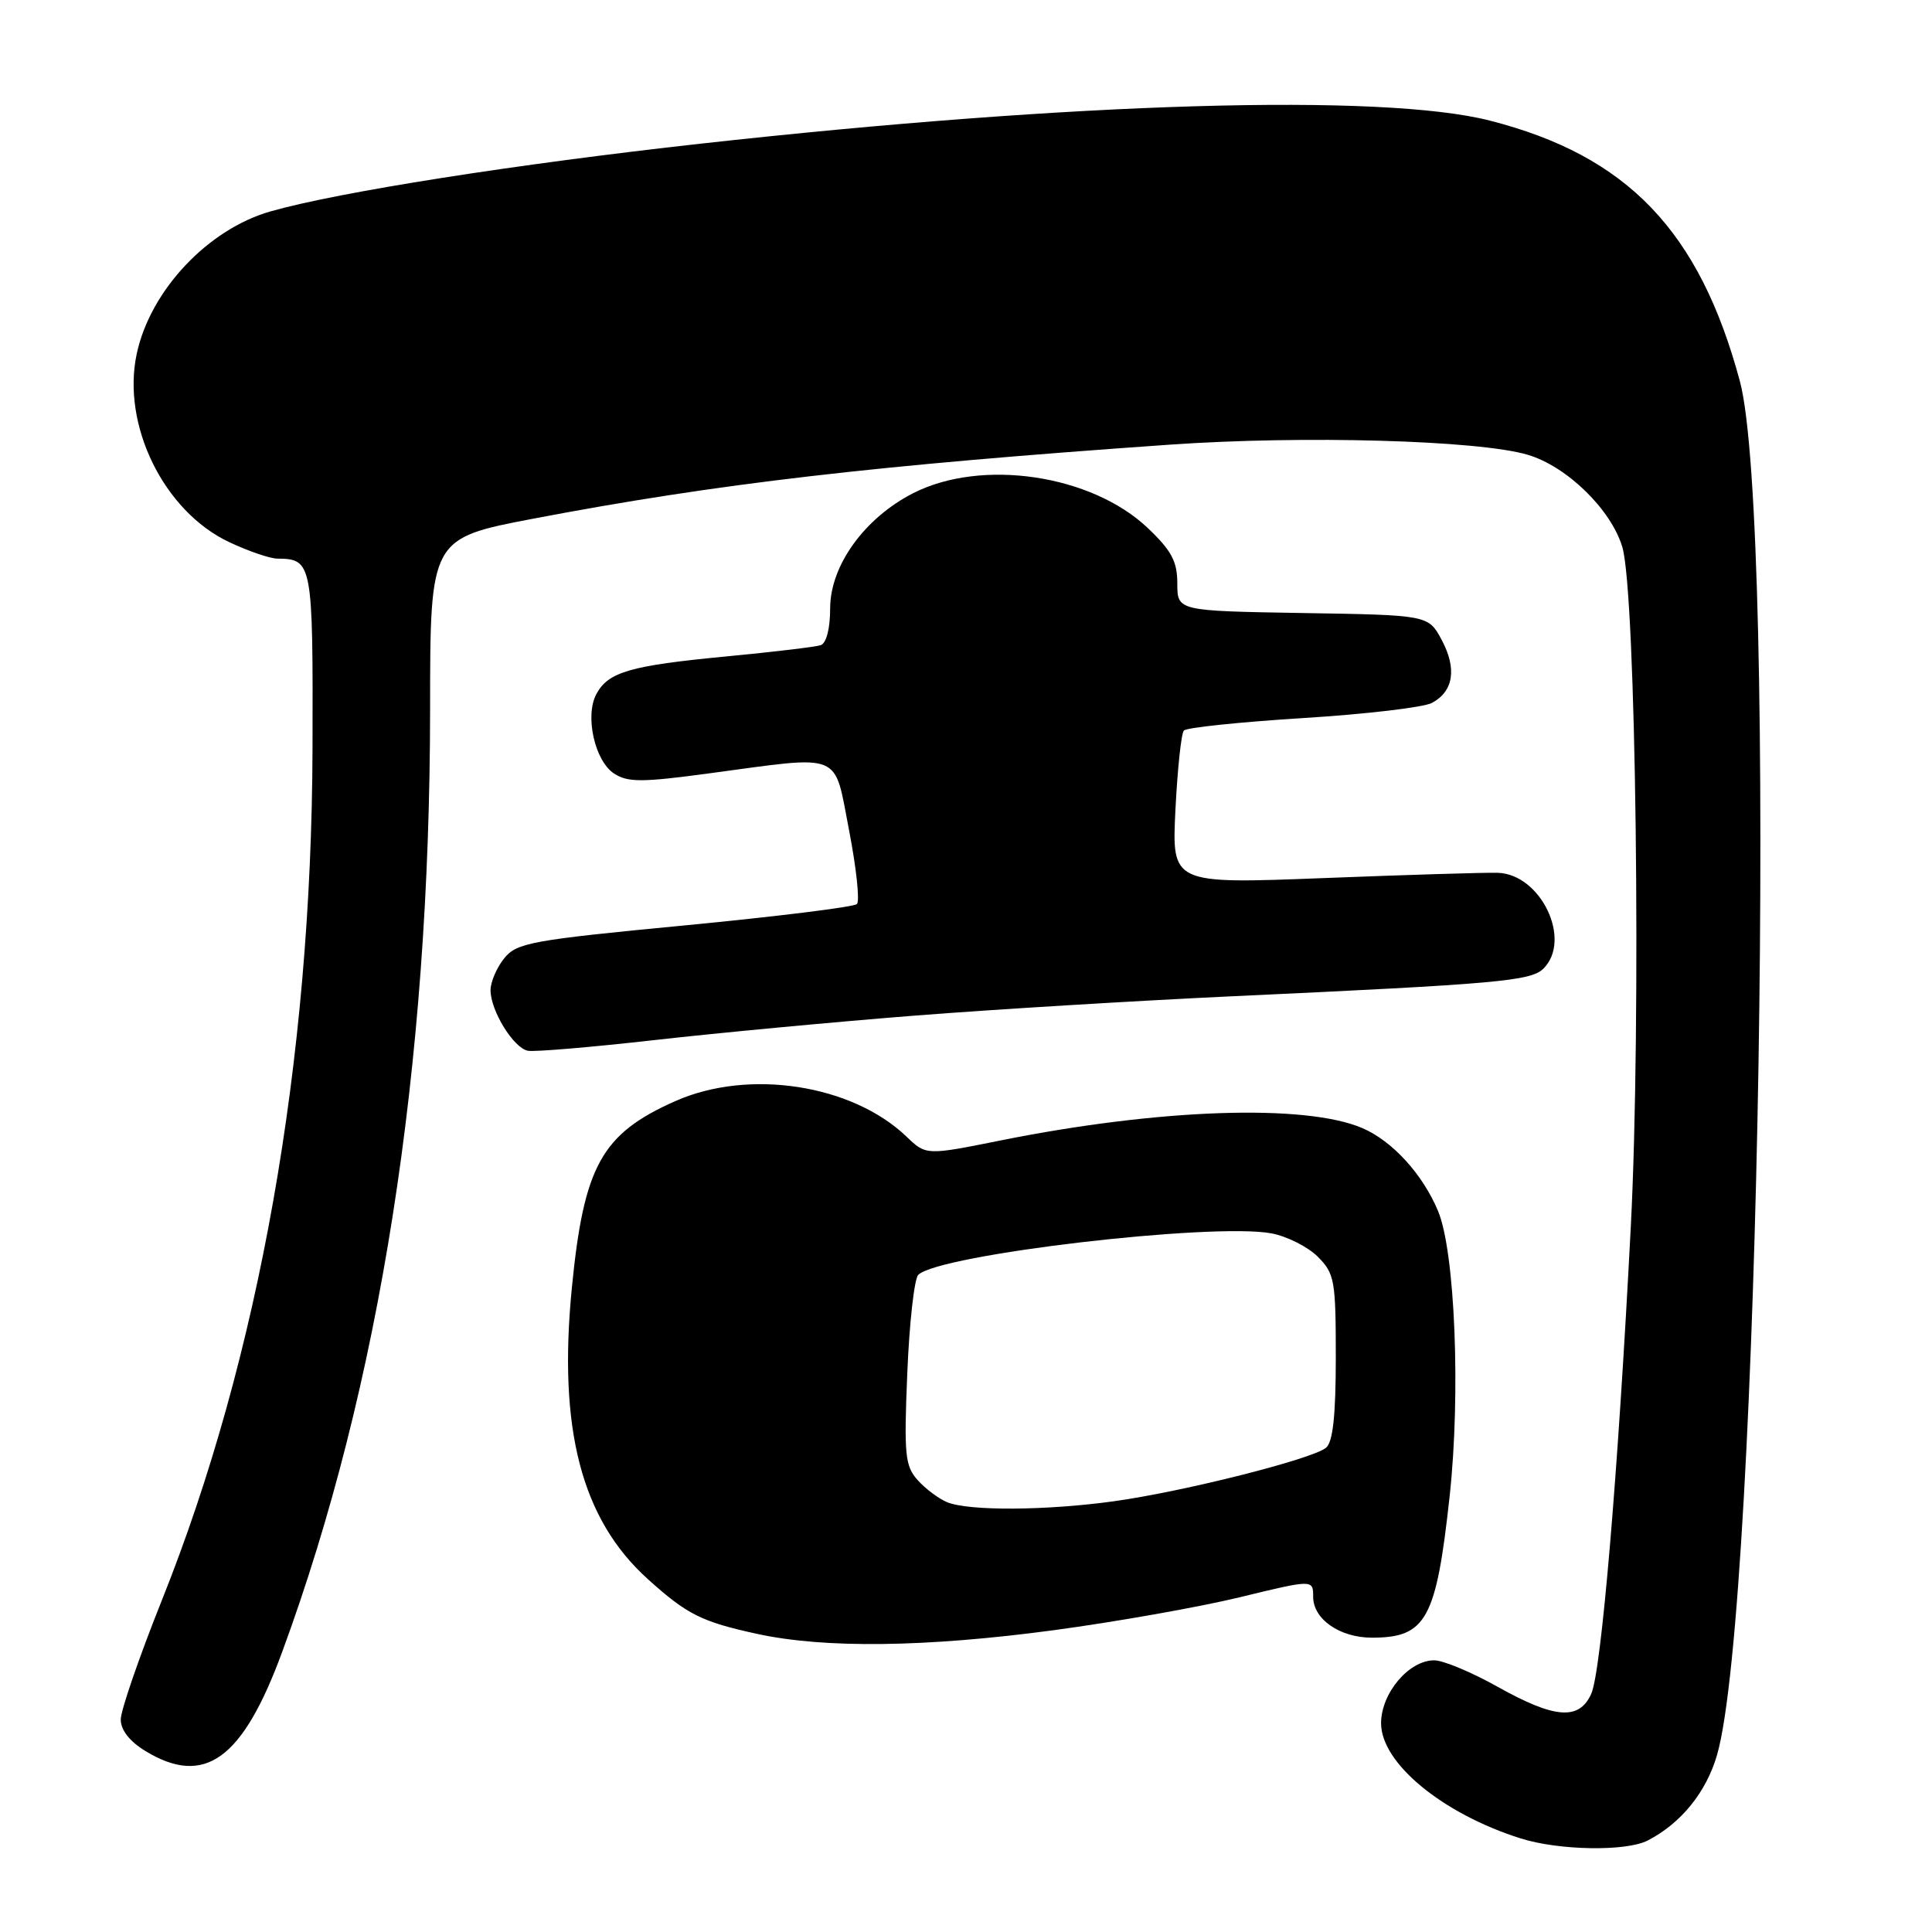 <?xml version="1.0" encoding="UTF-8" standalone="no"?>
<!DOCTYPE svg PUBLIC "-//W3C//DTD SVG 1.1//EN" "http://www.w3.org/Graphics/SVG/1.1/DTD/svg11.dtd" >
<svg xmlns="http://www.w3.org/2000/svg" xmlns:xlink="http://www.w3.org/1999/xlink" version="1.1" viewBox="0 0 256 256">
 <g >
 <path fill="currentColor"
d=" M 218.32 243.88 C 222.74 241.61 226.10 237.46 227.52 232.53 C 233.14 213.00 235.53 69.03 230.54 50.50 C 225.18 30.59 215.62 20.63 197.41 15.98 C 183.18 12.34 142.45 13.53 92.81 19.04 C 68.32 21.76 44.88 25.44 35.88 28.00 C 27.56 30.36 19.92 38.47 18.12 46.87 C 16.09 56.32 21.71 67.76 30.38 71.84 C 32.91 73.03 35.77 74.01 36.74 74.02 C 41.40 74.06 41.48 74.53 41.41 99.21 C 41.28 140.60 34.35 179.80 21.44 212.06 C 18.45 219.54 16.00 226.64 16.00 227.84 C 16.00 229.24 17.18 230.75 19.25 232.01 C 27.11 236.80 32.15 233.15 37.39 218.89 C 50.36 183.63 56.97 141.47 56.99 93.91 C 57.00 71.33 57.00 71.33 70.75 68.71 C 95.00 64.09 115.95 61.65 155.00 58.92 C 172.70 57.68 195.90 58.33 202.43 60.26 C 207.63 61.80 213.49 67.52 214.97 72.50 C 216.78 78.62 217.49 135.38 216.09 162.53 C 214.39 195.41 212.18 221.52 210.84 224.46 C 209.23 227.99 206.01 227.74 198.43 223.50 C 194.99 221.57 191.22 220.00 190.04 220.00 C 186.68 220.00 183.00 224.36 183.00 228.34 C 183.00 233.62 191.12 240.32 201.50 243.60 C 206.55 245.20 215.46 245.35 218.32 243.88 Z  M 139.63 216.01 C 147.81 214.91 158.89 212.95 164.25 211.65 C 174.00 209.28 174.00 209.28 174.00 211.58 C 174.00 214.55 177.53 217.00 181.79 217.00 C 188.98 217.00 190.31 214.58 192.09 198.21 C 193.56 184.64 192.80 165.84 190.55 160.47 C 188.51 155.58 184.48 151.17 180.50 149.47 C 172.91 146.24 153.59 146.90 132.61 151.11 C 122.71 153.10 122.71 153.10 120.11 150.60 C 112.88 143.69 99.24 141.59 89.51 145.89 C 79.71 150.23 77.36 154.47 75.77 170.68 C 73.94 189.38 77.05 201.30 85.83 209.23 C 91.05 213.94 92.95 214.89 100.33 216.50 C 109.29 218.45 122.69 218.28 139.63 216.01 Z  M 121.27 134.57 C 131.85 133.74 150.85 132.59 163.50 132.00 C 198.56 130.38 202.86 129.99 204.52 128.34 C 208.34 124.52 204.16 115.81 198.44 115.65 C 196.82 115.60 186.45 115.92 175.39 116.35 C 155.27 117.13 155.27 117.13 155.75 107.32 C 156.02 101.92 156.52 97.18 156.87 96.80 C 157.22 96.41 164.31 95.67 172.62 95.15 C 180.93 94.64 188.64 93.73 189.74 93.14 C 192.60 91.61 193.07 88.60 191.03 84.79 C 189.26 81.50 189.26 81.50 172.63 81.23 C 156.00 80.95 156.00 80.95 156.00 77.32 C 156.00 74.40 155.24 72.96 152.09 69.97 C 144.63 62.88 130.08 60.72 121.00 65.35 C 114.54 68.65 110.00 74.95 110.00 80.61 C 110.00 83.28 109.50 85.23 108.75 85.49 C 108.06 85.72 102.43 86.39 96.24 86.98 C 83.47 88.20 80.59 89.04 79.02 91.97 C 77.47 94.86 78.81 100.83 81.37 102.50 C 83.19 103.68 85.05 103.68 94.00 102.47 C 111.87 100.07 110.46 99.49 112.51 110.04 C 113.47 115.01 113.94 119.39 113.55 119.79 C 113.16 120.18 102.89 121.45 90.73 122.62 C 70.38 124.57 68.48 124.92 66.81 126.98 C 65.82 128.21 65.00 130.11 65.00 131.21 C 65.00 133.92 68.04 138.86 69.94 139.23 C 70.80 139.40 78.37 138.76 86.77 137.81 C 95.17 136.86 110.69 135.40 121.27 134.57 Z  M 125.50 199.05 C 124.40 198.60 122.65 197.29 121.61 196.14 C 119.92 194.25 119.77 192.81 120.22 181.96 C 120.49 175.32 121.15 169.45 121.67 168.93 C 124.37 166.23 160.69 161.97 168.49 163.43 C 170.54 163.82 173.30 165.21 174.61 166.52 C 176.84 168.75 177.00 169.65 177.00 179.83 C 177.00 187.54 176.62 191.07 175.71 191.83 C 173.89 193.34 156.89 197.63 147.63 198.92 C 138.63 200.17 128.38 200.23 125.50 199.05 Z "/>
</g>
</svg>